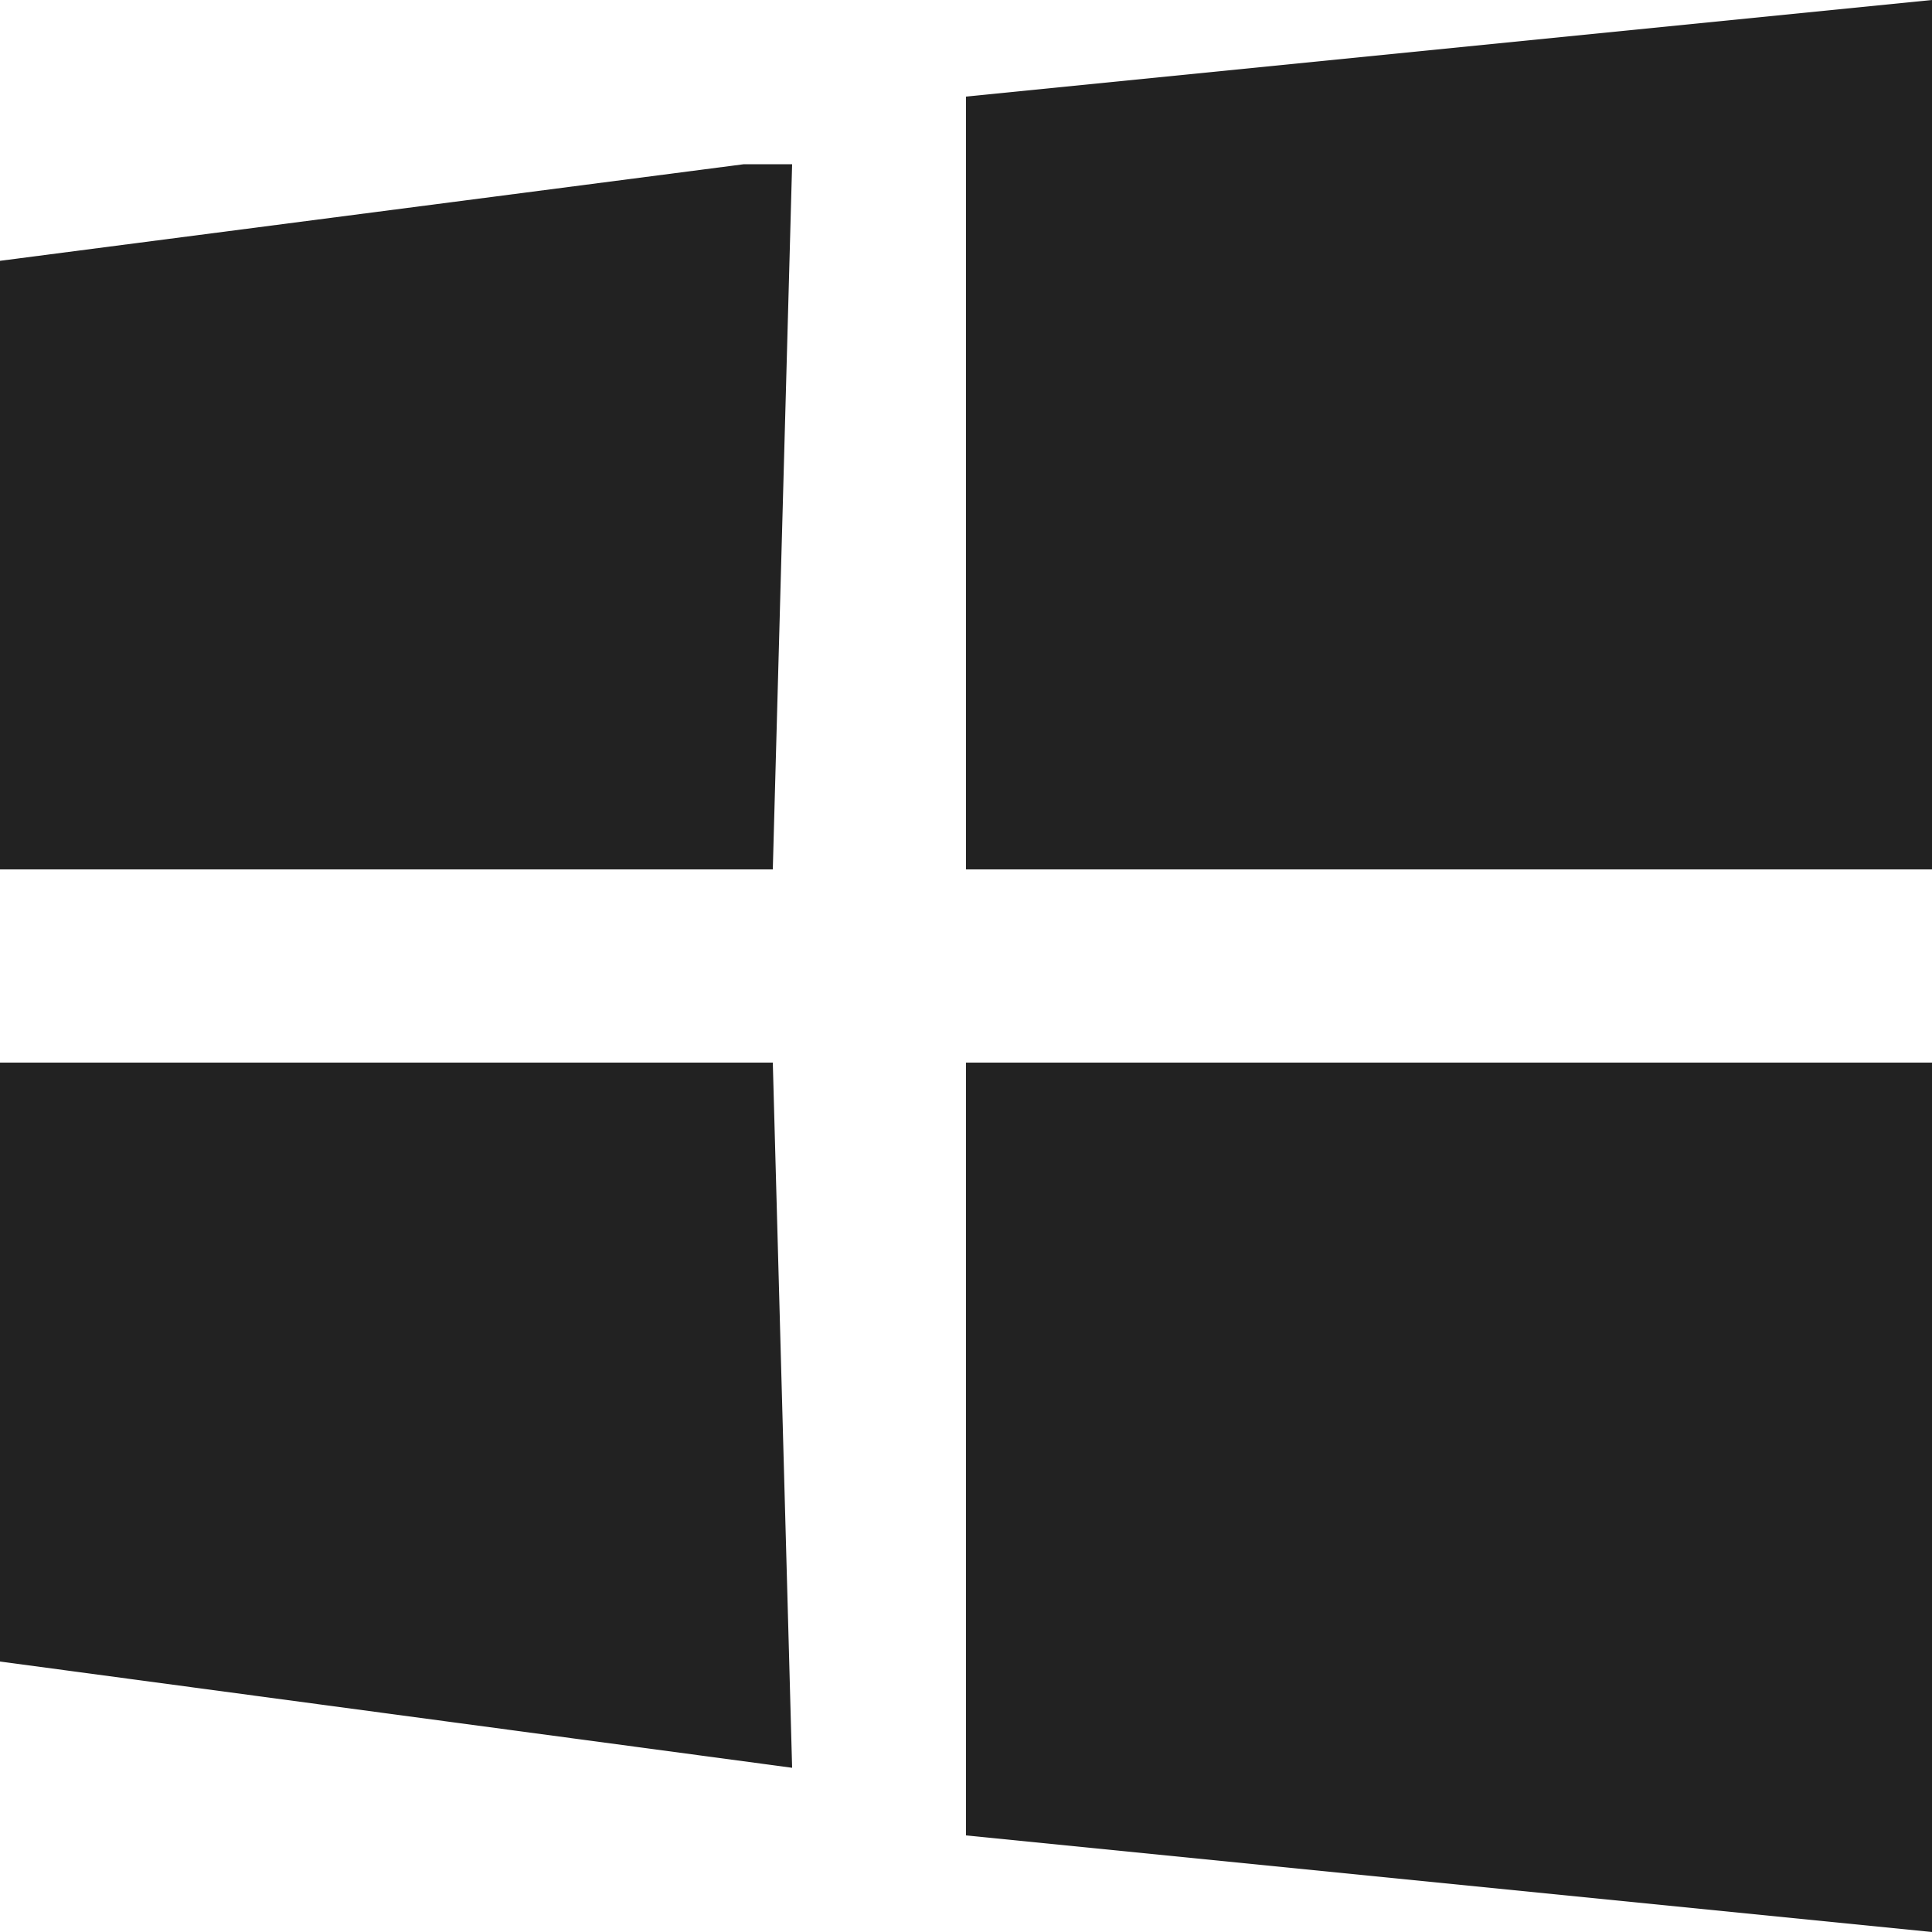<?xml version="1.0" encoding="utf-8"?>
<!-- Generator: Adobe Illustrator 18.1.0, SVG Export Plug-In . SVG Version: 6.00 Build 0)  -->
<!DOCTYPE svg PUBLIC "-//W3C//DTD SVG 1.1//EN" "http://www.w3.org/Graphics/SVG/1.1/DTD/svg11.dtd">
<svg version="1.1" id="Layer_1" xmlns="http://www.w3.org/2000/svg" xmlns:xlink="http://www.w3.org/1999/xlink" x="0px" y="0px"
	 width="20px" height="20px" viewBox="0 0 20 20" style="enable-background:new 0 0 20 20;" xml:space="preserve">
<polygon style="fill:#222222;" points="0,11 0,17.2 8.2,18.3 8,11 "/>
<polygon style="fill:#222222;" points="0,2.7 0,9 8,9 8.2,1.7 7.7,1.7 "/>
<polygon style="fill:#222222;" points="10,19 20,20 20,11 10,11 "/>
<polygon style="fill:#222222;" points="10,1 10,9 20,9 20,0 "/>
</svg>
